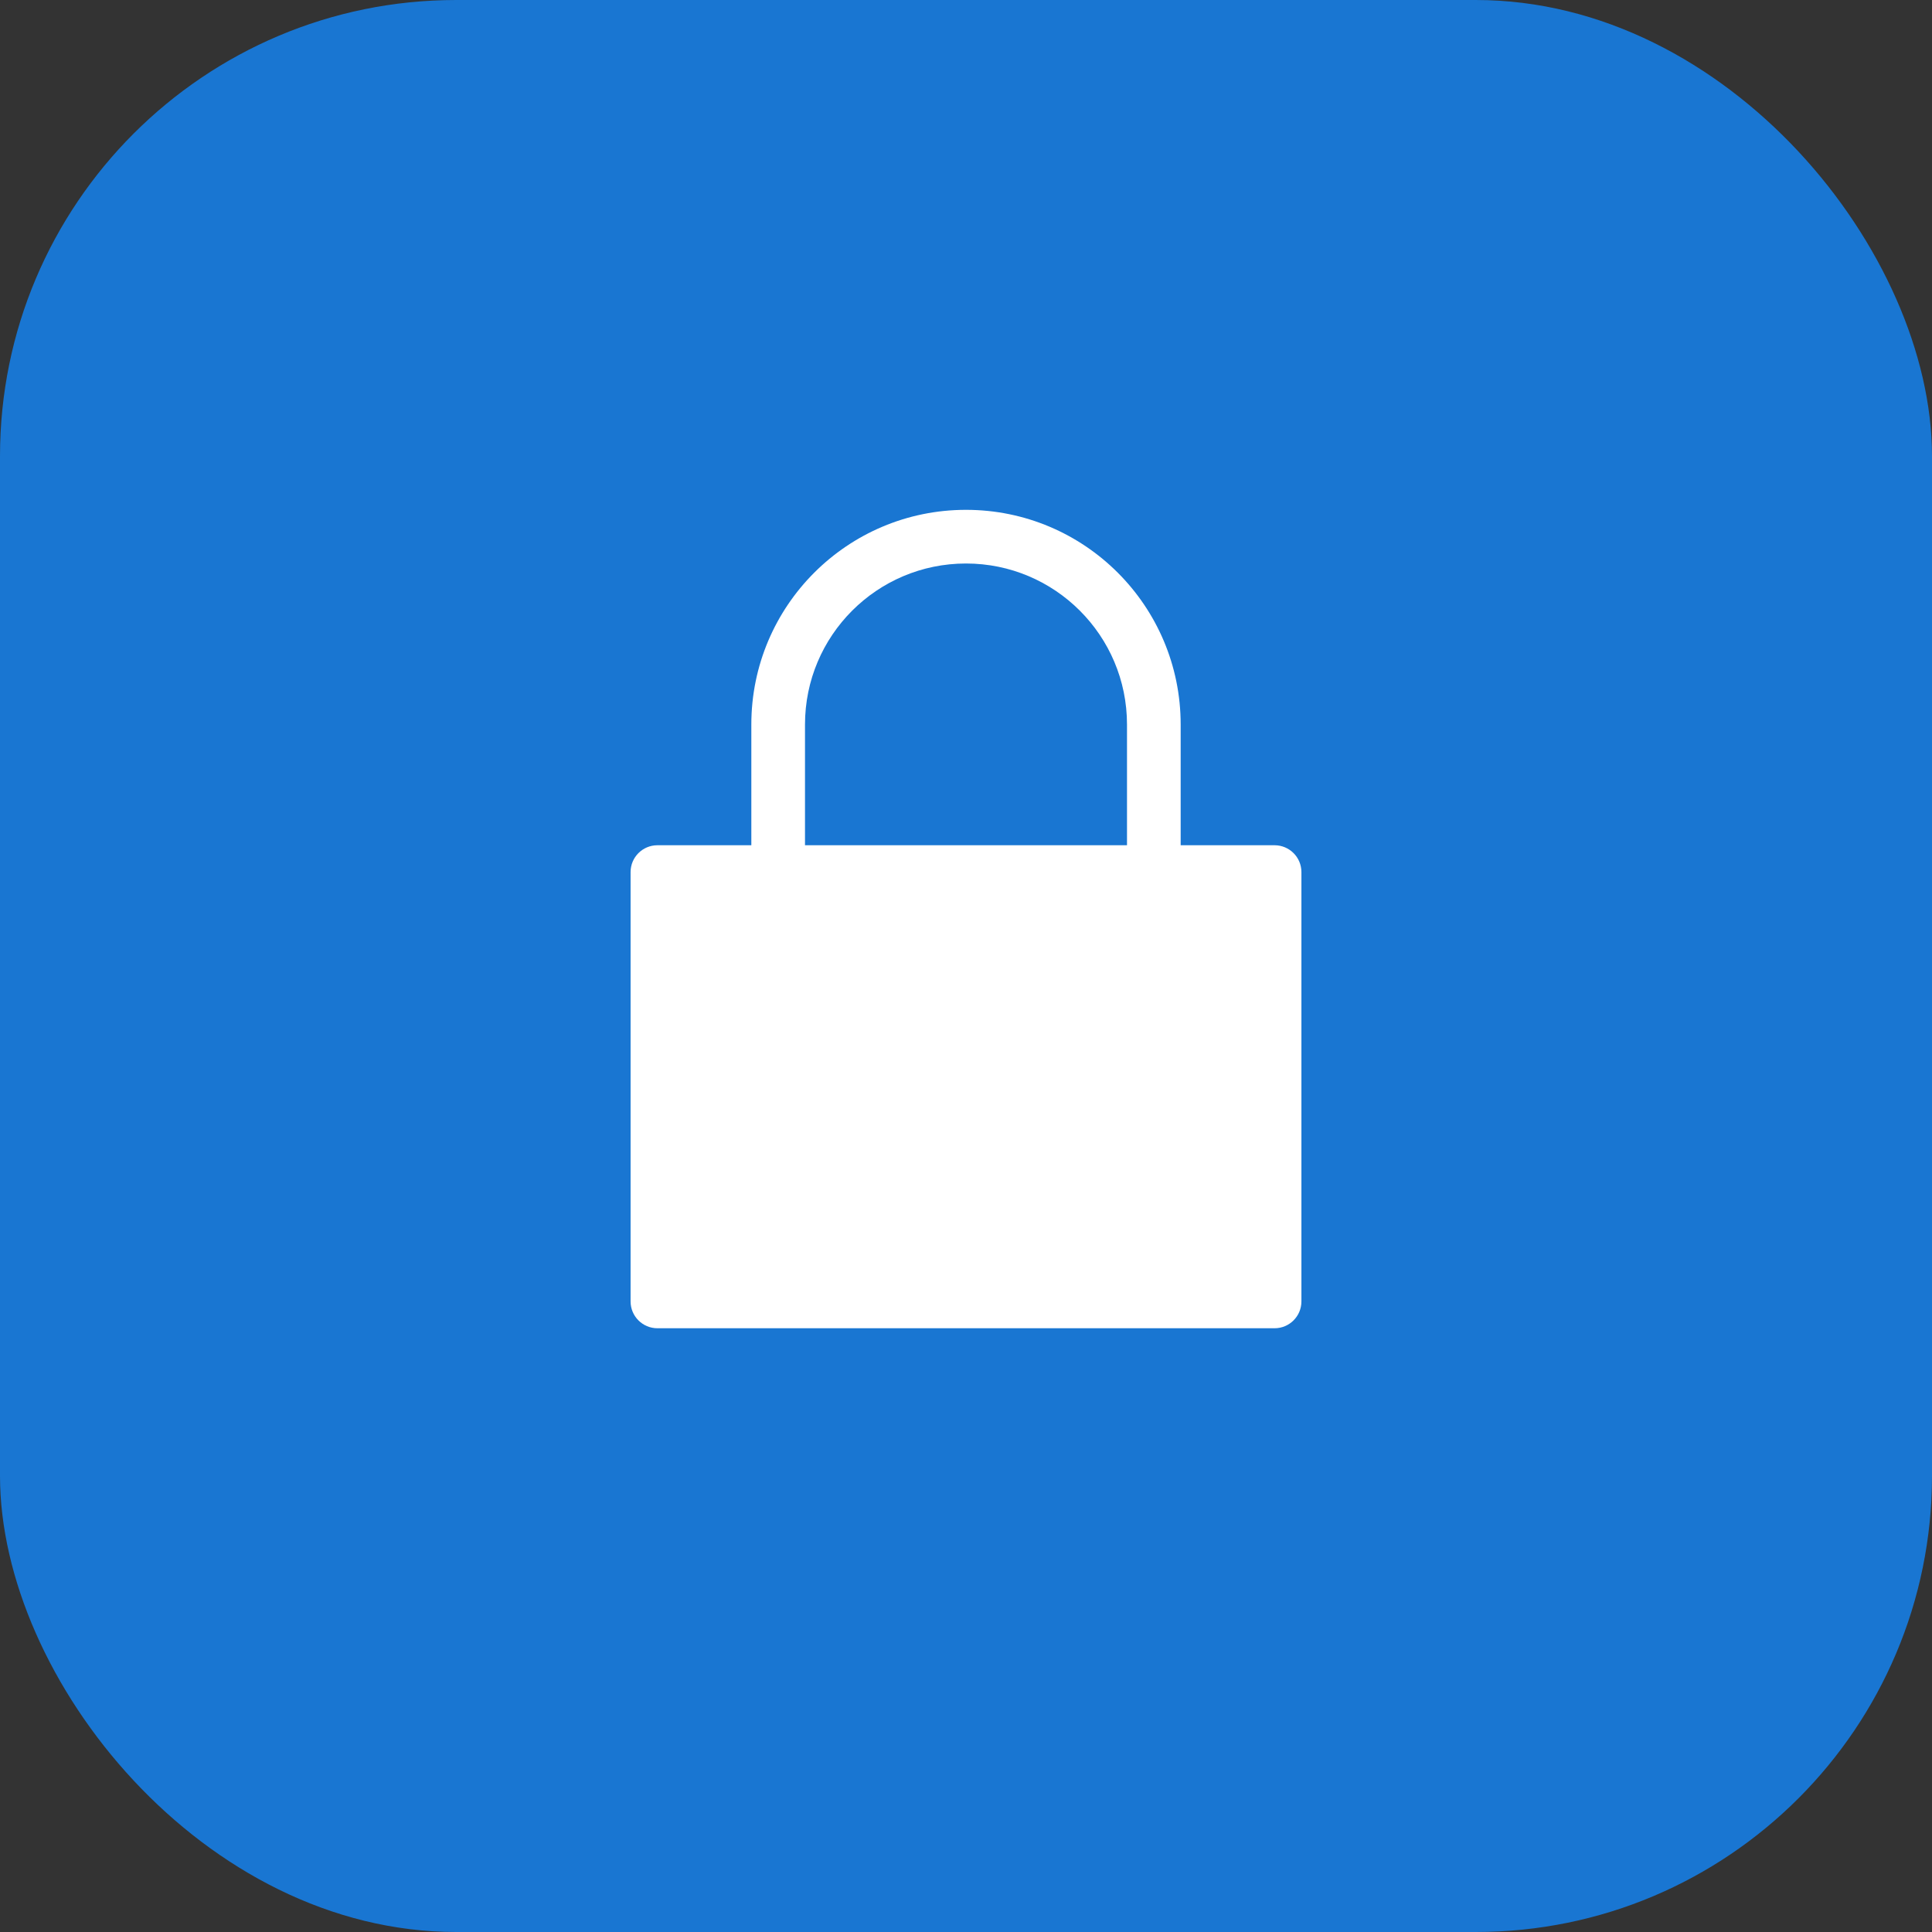 <svg xmlns="http://www.w3.org/2000/svg" width="144" height="144" viewBox="0 0 144 144" fill="none">
  <rect x="0" y="0" width="144" height="144" fill="#333333" stroke="none"/>
  <rect width="144" height="144" rx="34" fill="#1976D2"/>
  <path d="M72 38C63.163 38 56 45.163 56 54V63H49C47.895 63 47 63.895 47 65V97C47 98.105 47.895 99 49 99H95C96.105 99 97 98.105 97 97V65C97 63.895 96.105 63 95 63H88V54C88 45.163 80.837 38 72 38ZM84 63H60V54C60 47.373 65.373 42 72 42C78.627 42 84 47.373 84 54V63Z" fill="white"/>
  <circle cx="72" cy="81" r="8" fill="white"/>
</svg>
